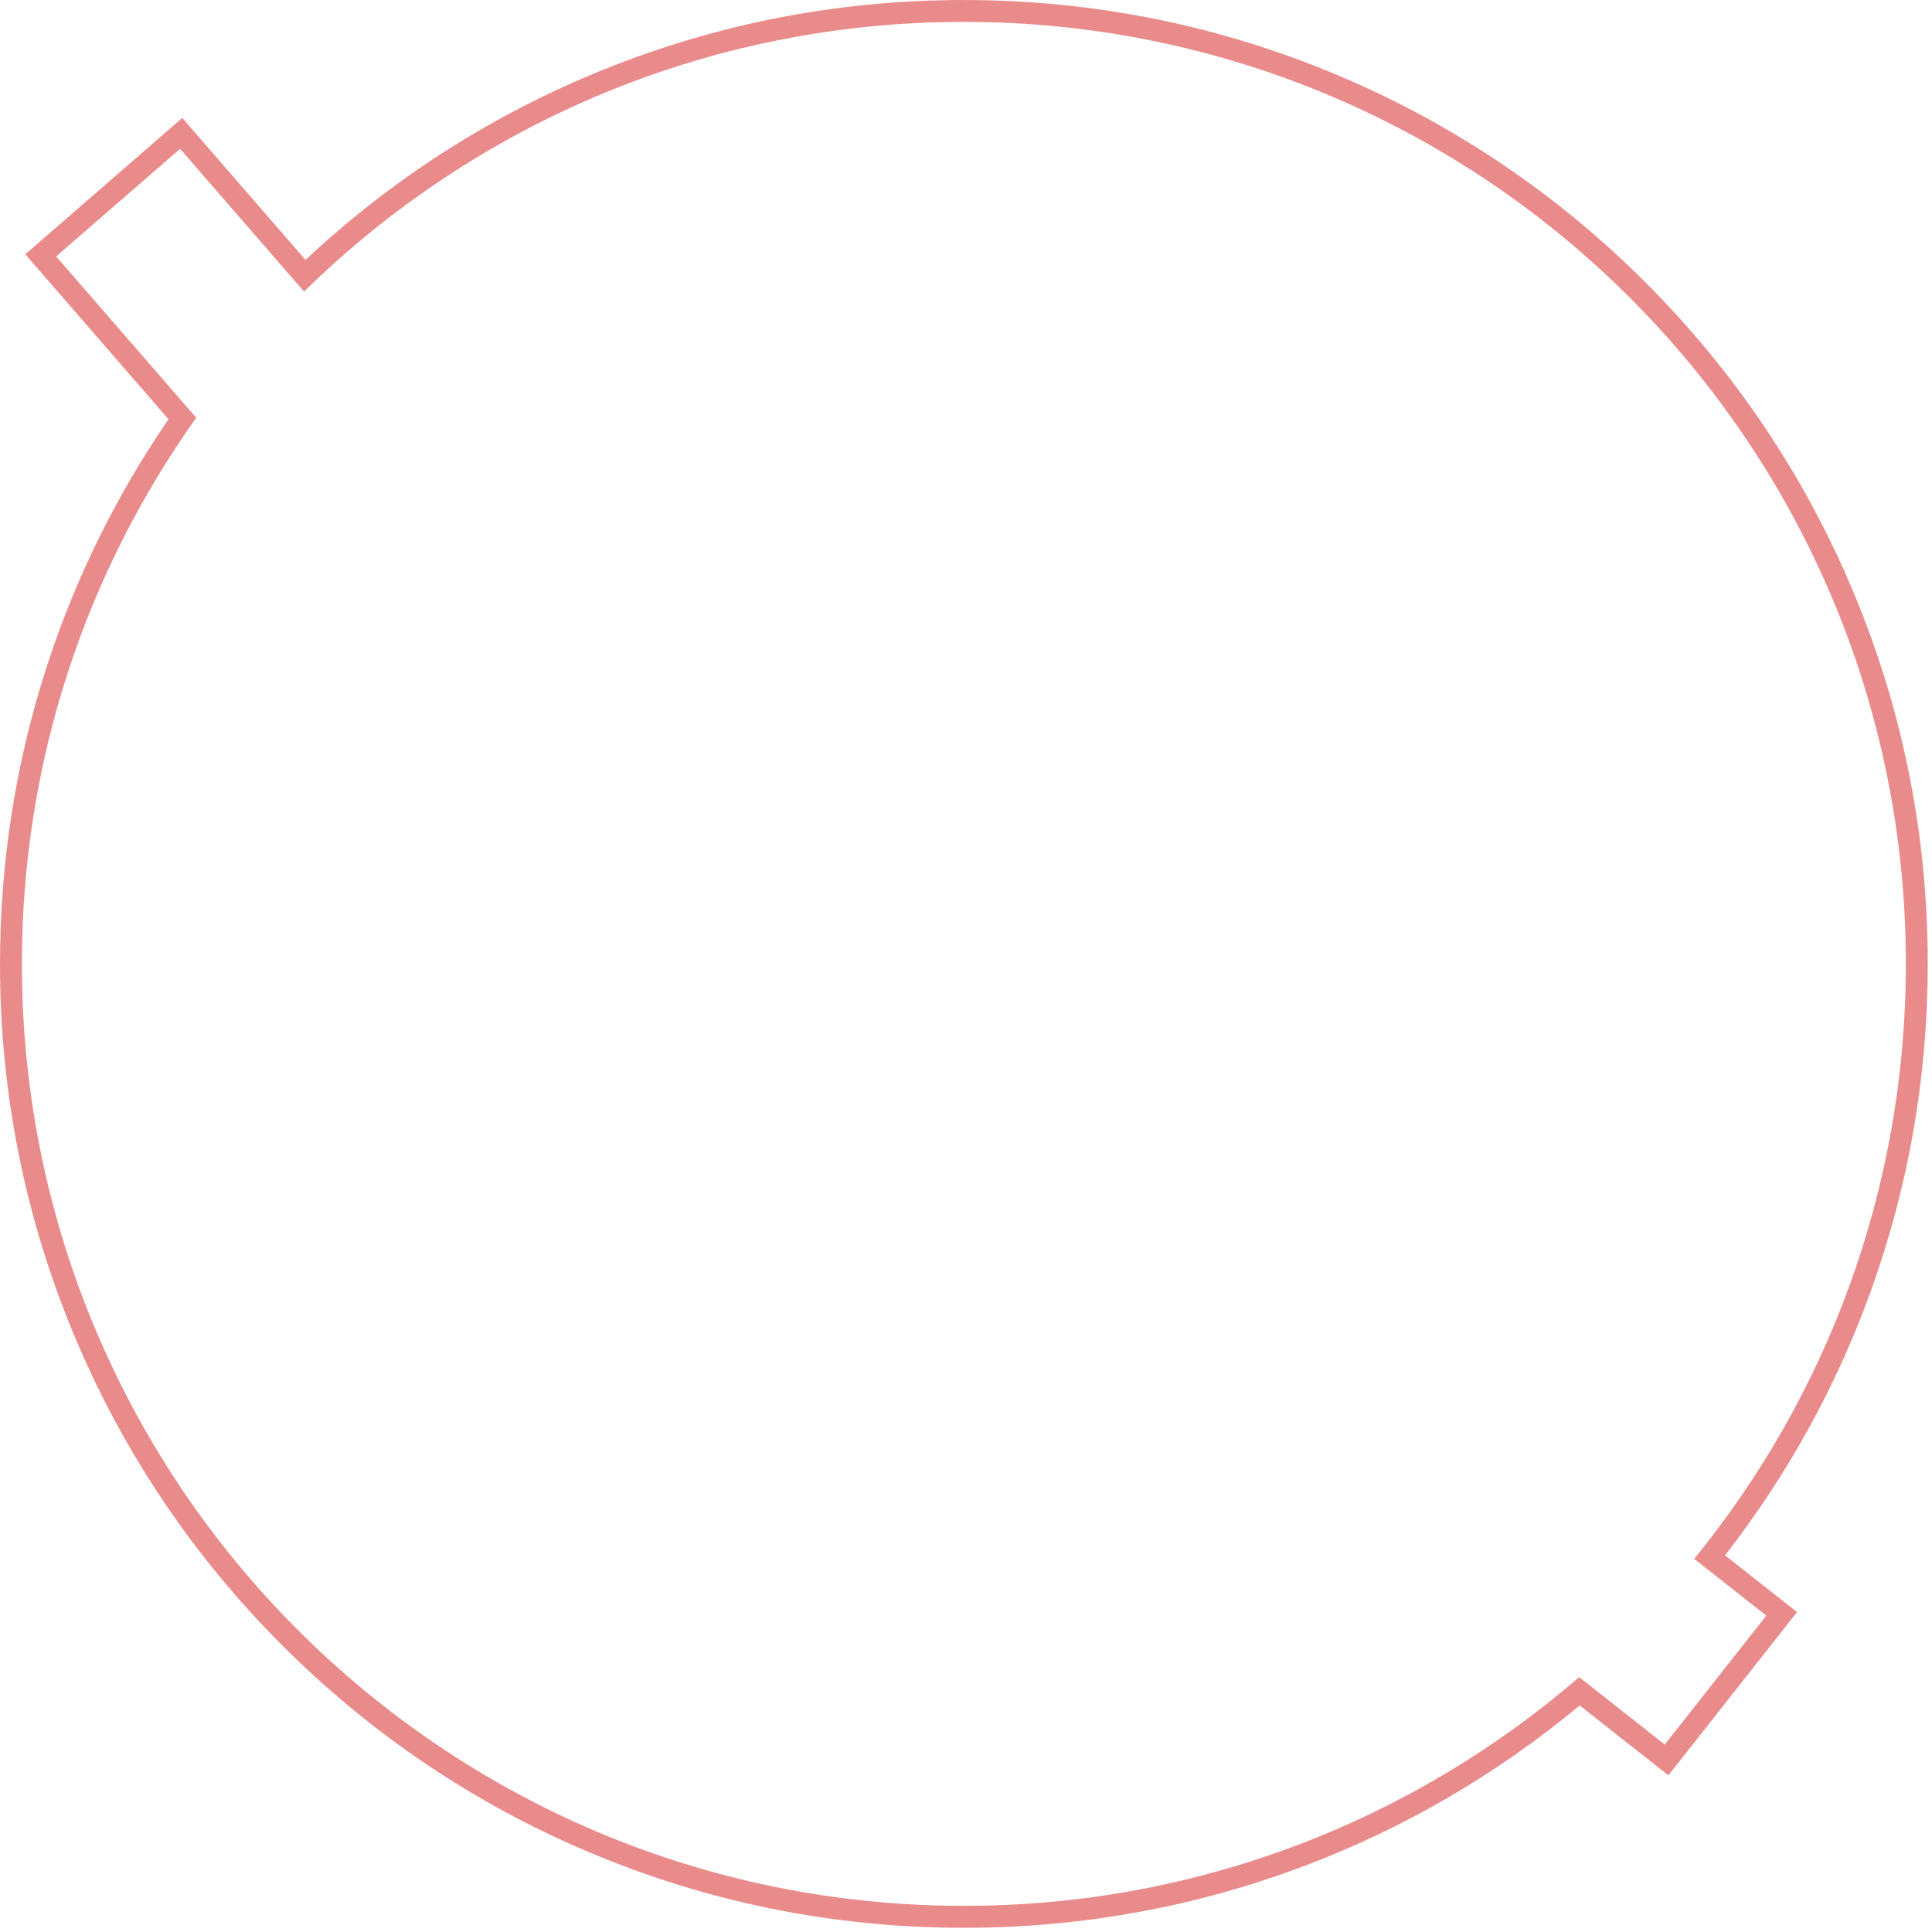 <svg width="328" height="328" viewBox="0 0 328 328" fill="none" xmlns="http://www.w3.org/2000/svg">
<path d="M163.642 3.716C251.966 3.716 323.564 75.314 323.564 163.638C323.564 201.947 310.093 237.109 287.629 264.645L299.87 274.292L282.624 296.176L268.098 284.731C240.074 308.926 203.568 323.56 163.638 323.56C75.314 323.56 3.716 251.962 3.716 163.638C3.716 129.078 14.679 97.076 33.319 70.925L9.535 43.534L30.576 25.266L51.62 49.502C80.472 21.182 120.015 3.716 163.638 3.716M163.638 0C141.817 0 120.628 4.225 100.658 12.56C82.583 20.104 66.187 30.713 51.865 44.121L33.382 22.832L30.944 20.026L28.138 22.464L7.098 40.732L4.292 43.17L6.73 45.975L28.61 71.178C19.755 84.084 12.82 98.138 7.993 112.984C2.69 129.29 0 146.336 0 163.646C0 185.734 4.326 207.165 12.861 227.343C21.104 246.83 32.902 264.329 47.93 279.357C62.958 294.385 80.457 306.184 99.944 314.426C120.123 322.958 141.55 327.287 163.642 327.287C183.62 327.287 203.136 323.727 221.654 316.704C238.584 310.283 254.225 301.152 268.187 289.539L280.327 299.105L283.244 301.405L285.545 298.488L302.791 276.604L305.091 273.687L302.174 271.386L292.865 264.051C303.397 250.52 311.68 235.537 317.514 219.458C323.995 201.598 327.28 182.821 327.28 163.646C327.28 141.557 322.954 120.126 314.419 99.948C306.176 80.461 294.378 62.962 279.35 47.934C264.322 32.906 246.823 21.107 227.336 12.865C207.161 4.333 185.73 0.004 163.638 0.004V0Z" fill="#EA8B8B"/>
</svg>
